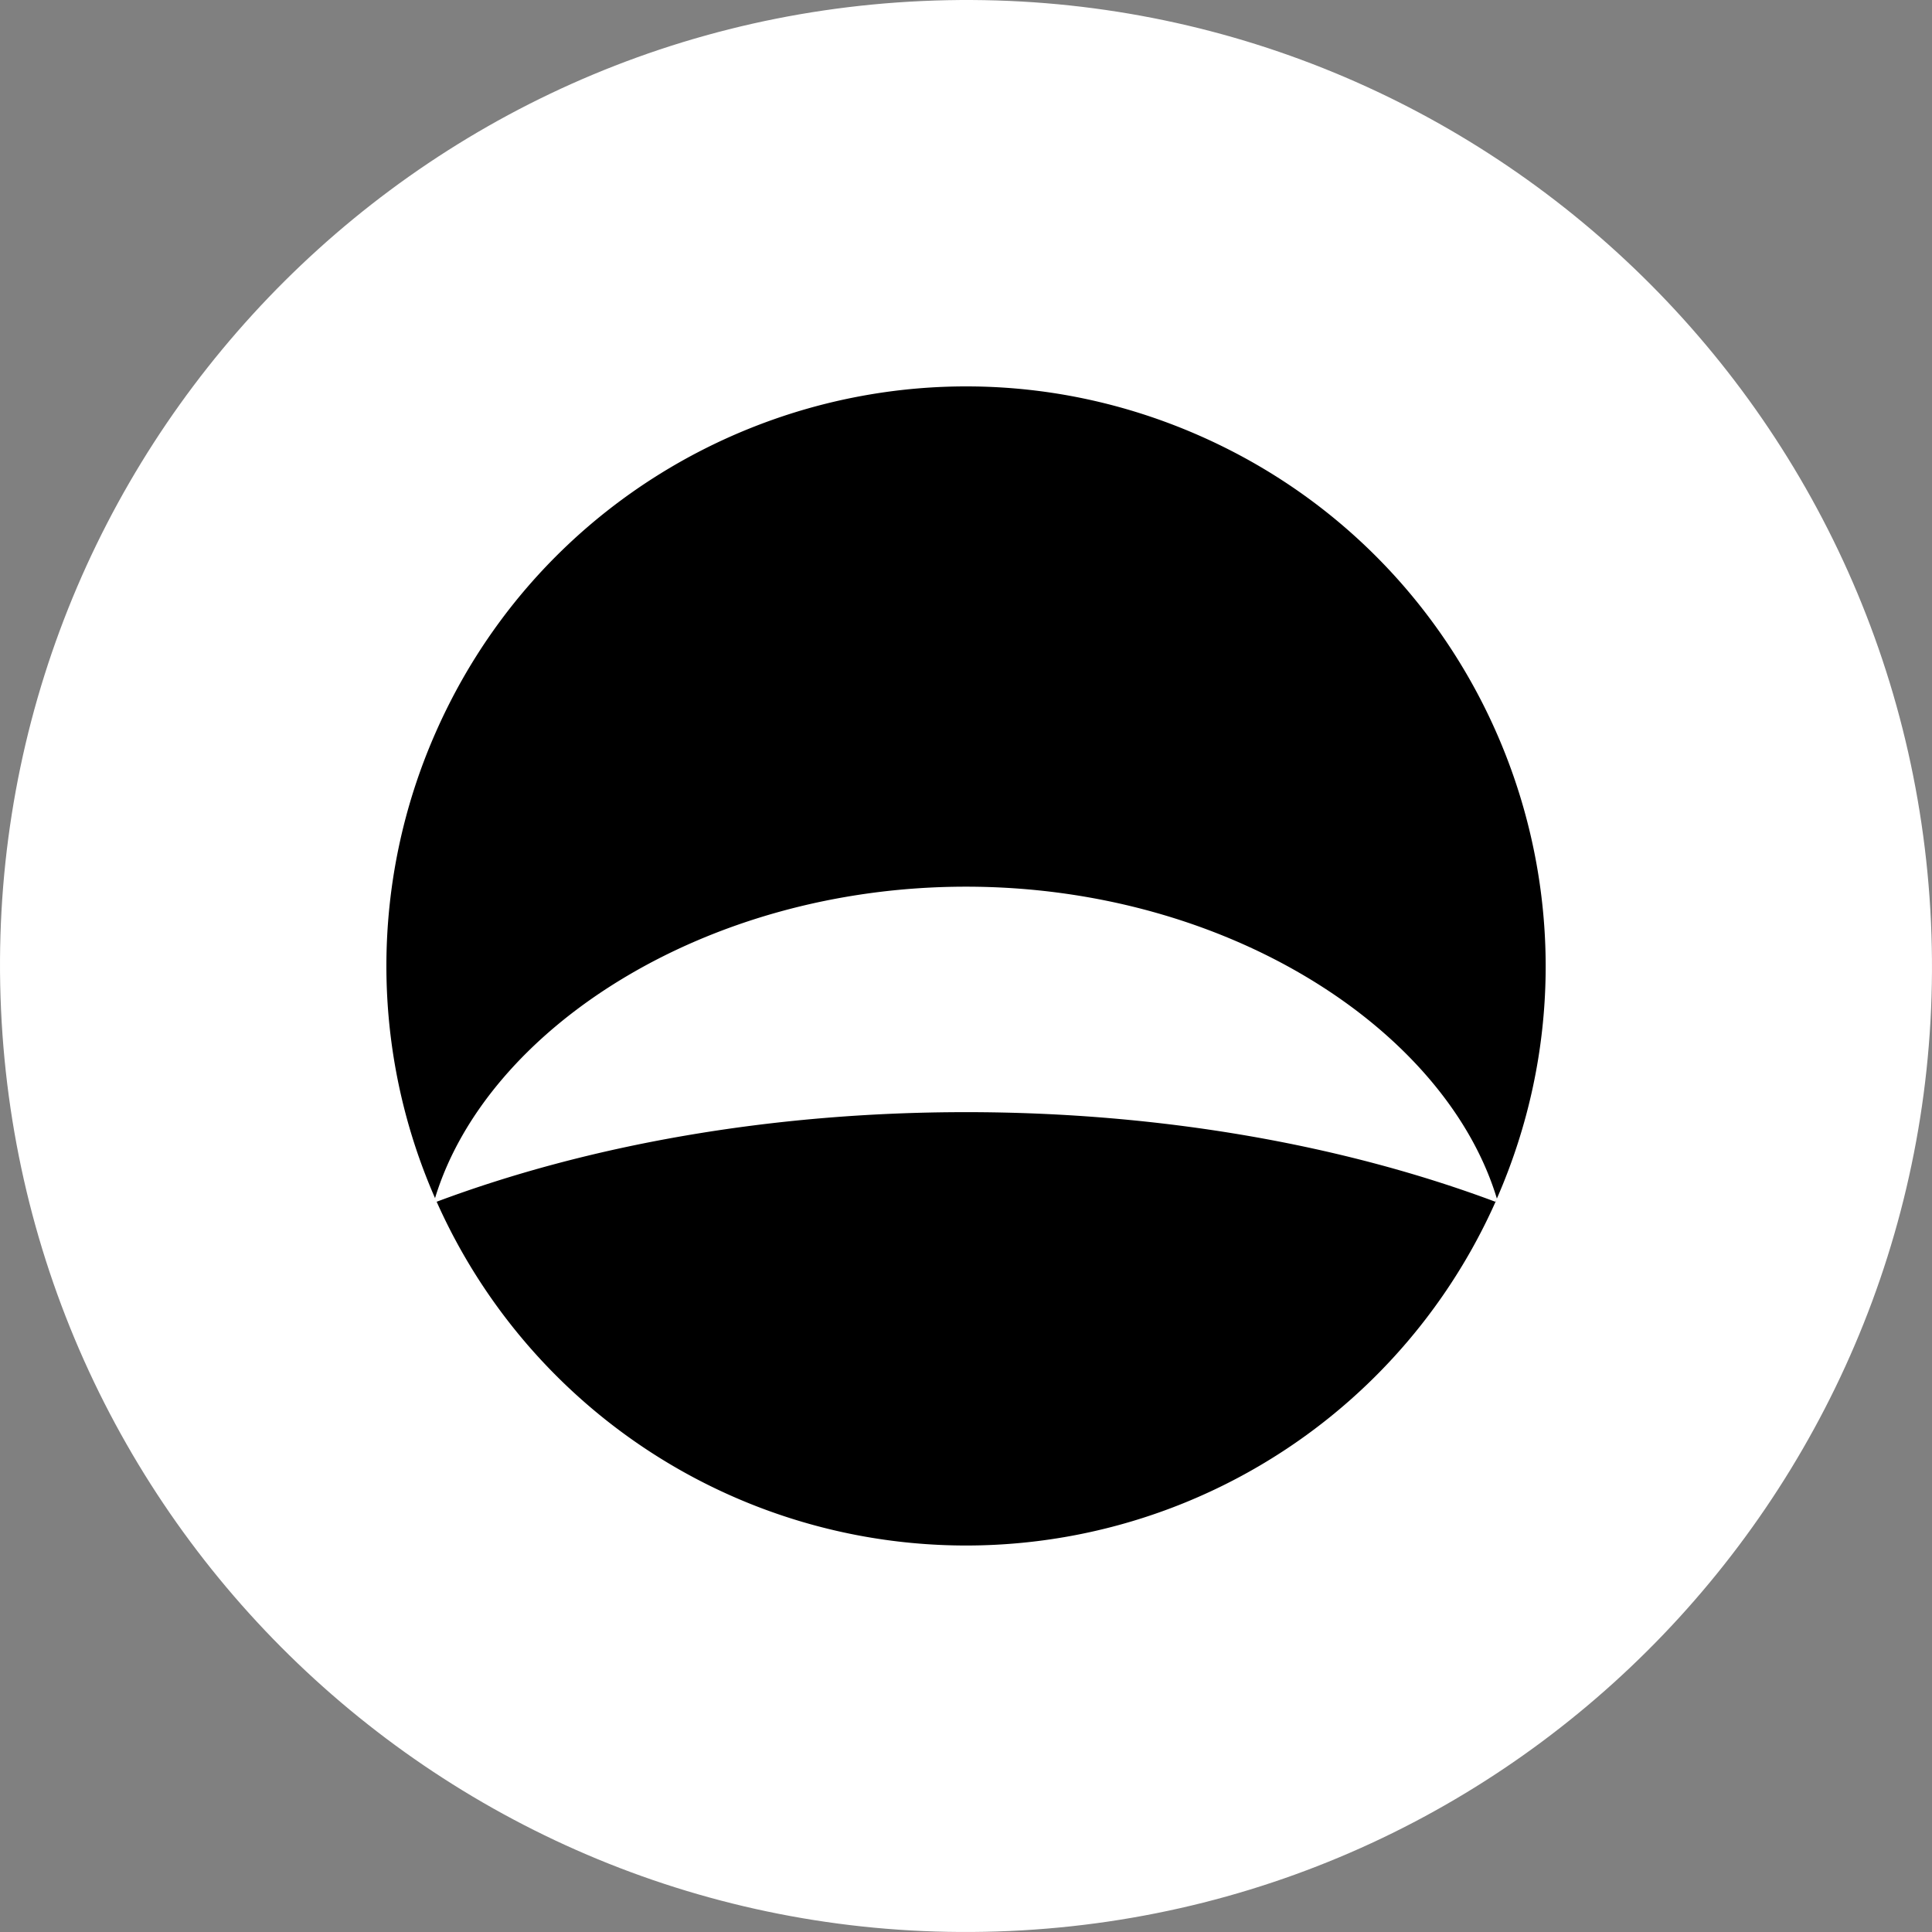 <svg id="레이어_1" data-name="레이어 1" xmlns="http://www.w3.org/2000/svg" viewBox="0 0 1080 1080"><rect x="0" y="0" width="1080" height="1080" fill="#808080" stroke="none"/><defs><style>.cls-1{fill:#fff;}</style></defs><path class="cls-1" d="M515.53.57C217.62,14-13,266.4.57,564.37s265.91,528.47,563.86,515.07,528.53-266,515-563.89S813.54-13,515.53.57Z"/><path d="M836.76,670C808.1,575.57,686.14,495.66,540,495.66s-268.06,79.77-296.81,174.1c.22.49.42,1,.64,1.47l.26.55C328.29,640.27,430.23,621.7,540,621.7s211.65,18.57,295.88,50.08a11.21,11.21,0,0,0,.91-1.72,324,324,0,0,1-592.94,1.17l-.66-1.39a.19.19,0,0,1,0-.08,323.11,323.11,0,0,1,.07-259.65C315,246.21,506,171.52,669.92,243.28S908.52,506.07,836.76,670Z"/></svg>